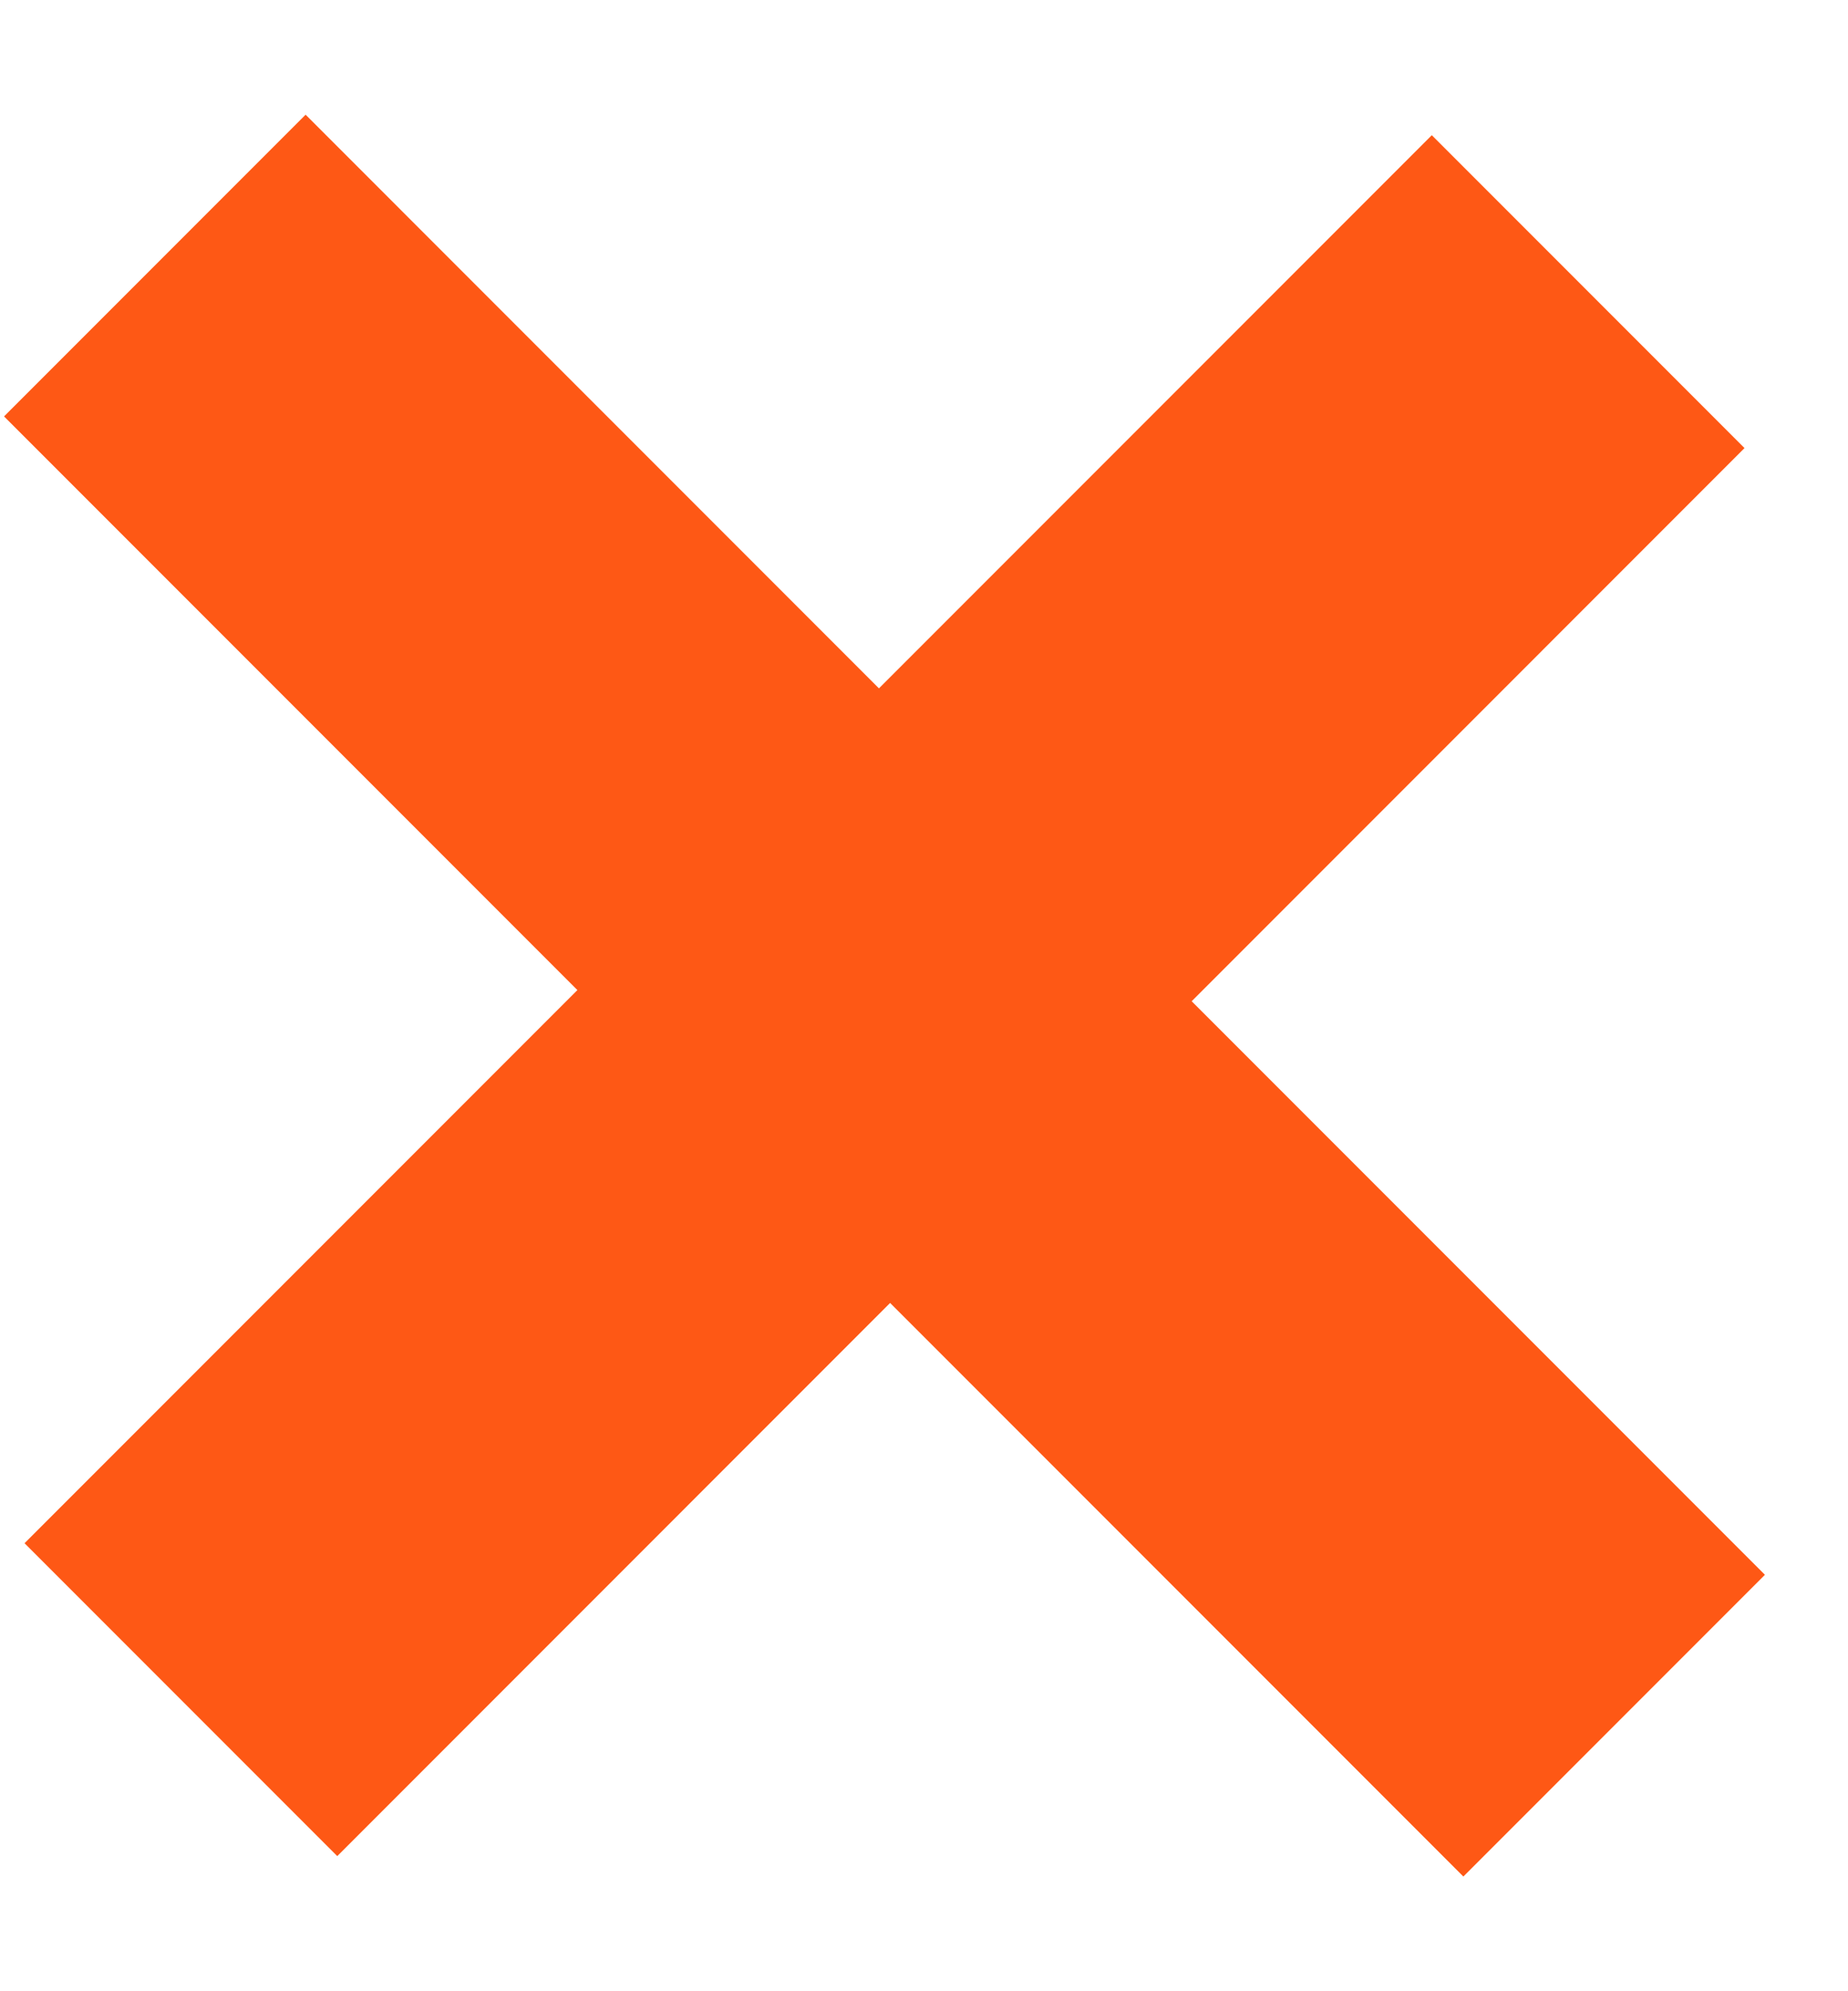 <?xml version="1.0" encoding="UTF-8"?>
<svg width="13px" height="14px" viewBox="0 0 13 14" version="1.1" xmlns="http://www.w3.org/2000/svg" xmlns:xlink="http://www.w3.org/1999/xlink">
    <!-- Generator: Sketch 54.1 (76490) - https://sketchapp.com -->
    <title>Combined Shape</title>
    <desc>Created with Sketch.</desc>
    <g id="Mon-prévisionnel" stroke="none" stroke-width="1" fill="none" fill-rule="evenodd">
        <g id="Mon-prévisionnel---Modification-serveur" transform="translate(-1233, -518)" fill="#FE5815">
            <g id="Group-8" transform="translate(604, 205)">
                <g id="Group-3-Copy-6" transform="translate(0, 300)">
                    <g id="Group-2" transform="translate(615, -7)">
                        <path d="M21.778,25.5 L27.481,25.5 L27.481,28.5 L21.778,28.5 L21.778,34 L18.667,34 L18.667,28.5 L12.963,28.5 L12.963,25.5 L18.667,25.5 L18.667,20 L21.778,20 L21.778,25.5 Z" id="Combined-Shape" transform="translate(20.222, 27) rotate(45) translate(-20.222, -27) "></path>
                    </g>
                </g>
            </g>
        </g>
    </g>
</svg>